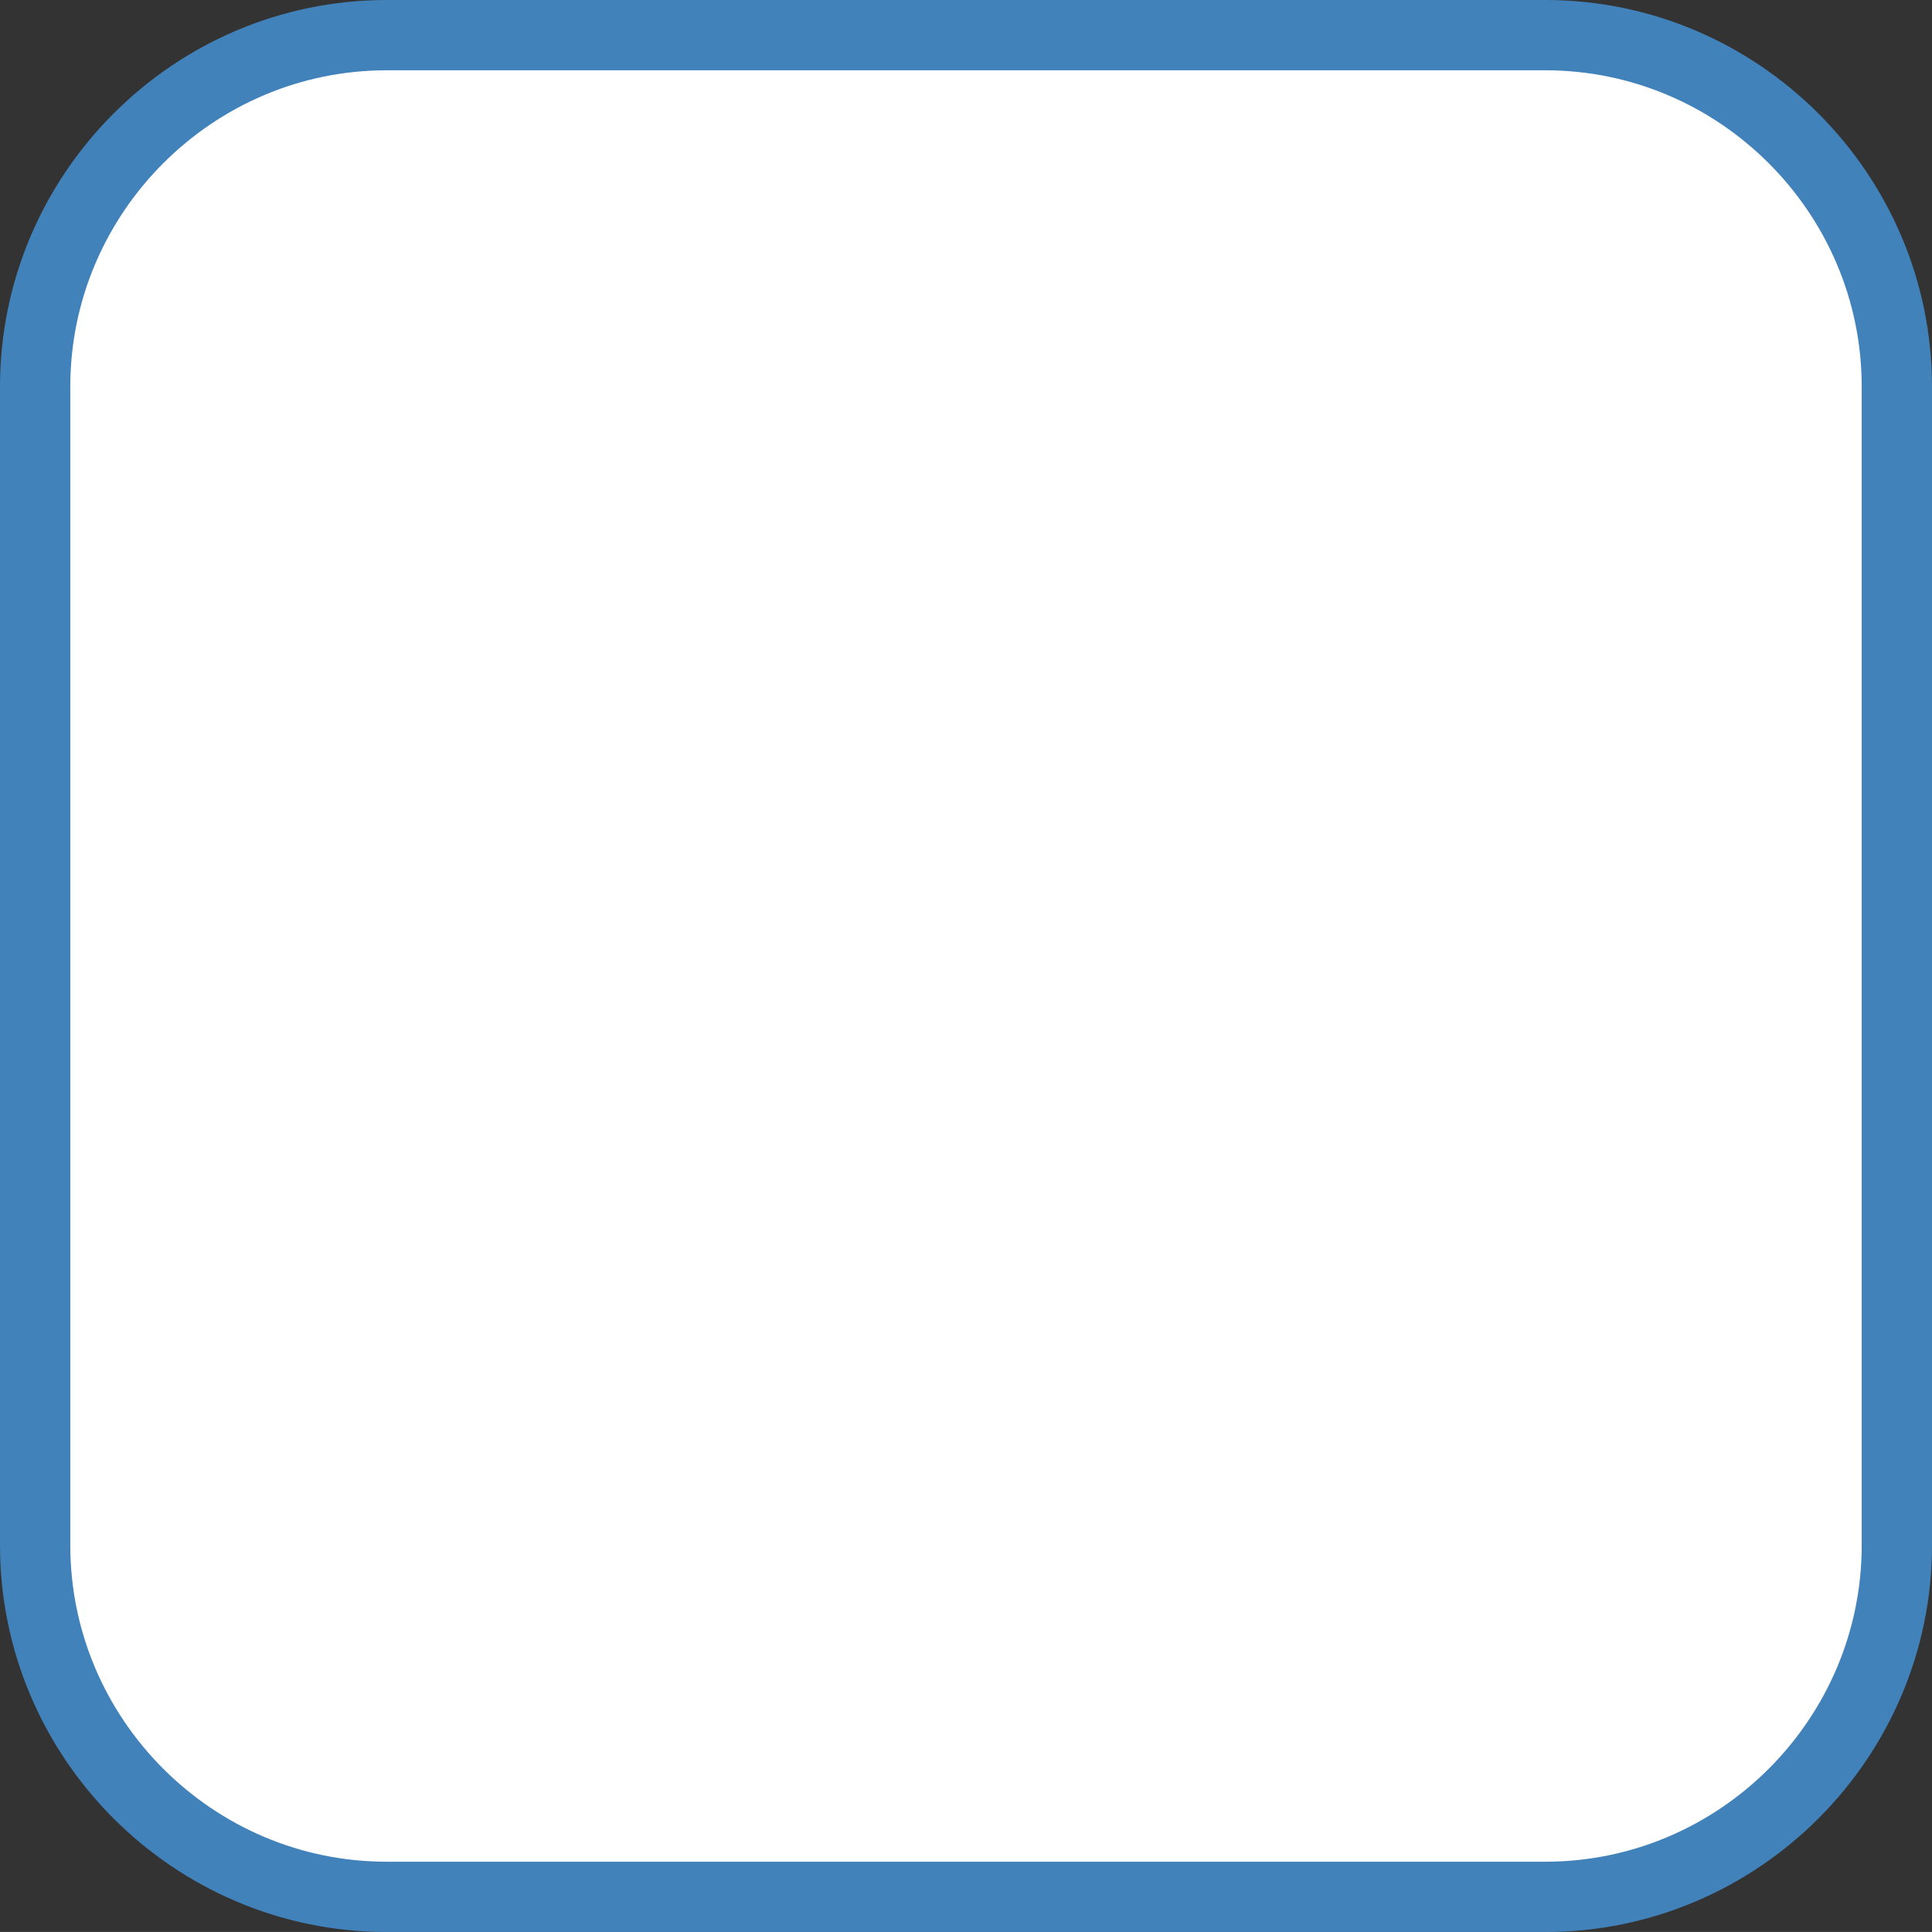 <?xml version="1.0" encoding="utf-8"?>
<!-- Generator: Adobe Illustrator 16.0.0, SVG Export Plug-In . SVG Version: 6.00 Build 0)  -->
<!DOCTYPE svg PUBLIC "-//W3C//DTD SVG 1.1//EN" "http://www.w3.org/Graphics/SVG/1.1/DTD/svg11.dtd">
<svg version="1.1" id="图层_1" xmlns="http://www.w3.org/2000/svg" xmlns:xlink="http://www.w3.org/1999/xlink" x="0px" y="0px"
	 width="27.484px" height="27.483px" viewBox="0 0 27.484 27.483" enable-background="new 0 0 27.484 27.483" xml:space="preserve">
<rect x="0" y="0" width="27.484" height="27.483" fill="#333333" stroke="none"/>
<g>
	<g>
		<path fill="#FFFFFF" d="M26.984,21.984c0,2.75-2.25,5-5,5H5.5c-2.75,0-5-2.25-5-5V5.5c0-2.75,2.25-5,5-5h16.484c2.75,0,5,2.25,5,5
			V21.984z"/>
		<path fill="none" stroke="#4182BB" stroke-miterlimit="10" d="M26.984,21.984c0,2.75-2.25,5-5,5H5.5c-2.75,0-5-2.25-5-5V5.5
			c0-2.75,2.25-5,5-5h16.484c2.75,0,5,2.25,5,5V21.984z"/>
	</g>
</g>
</svg>

